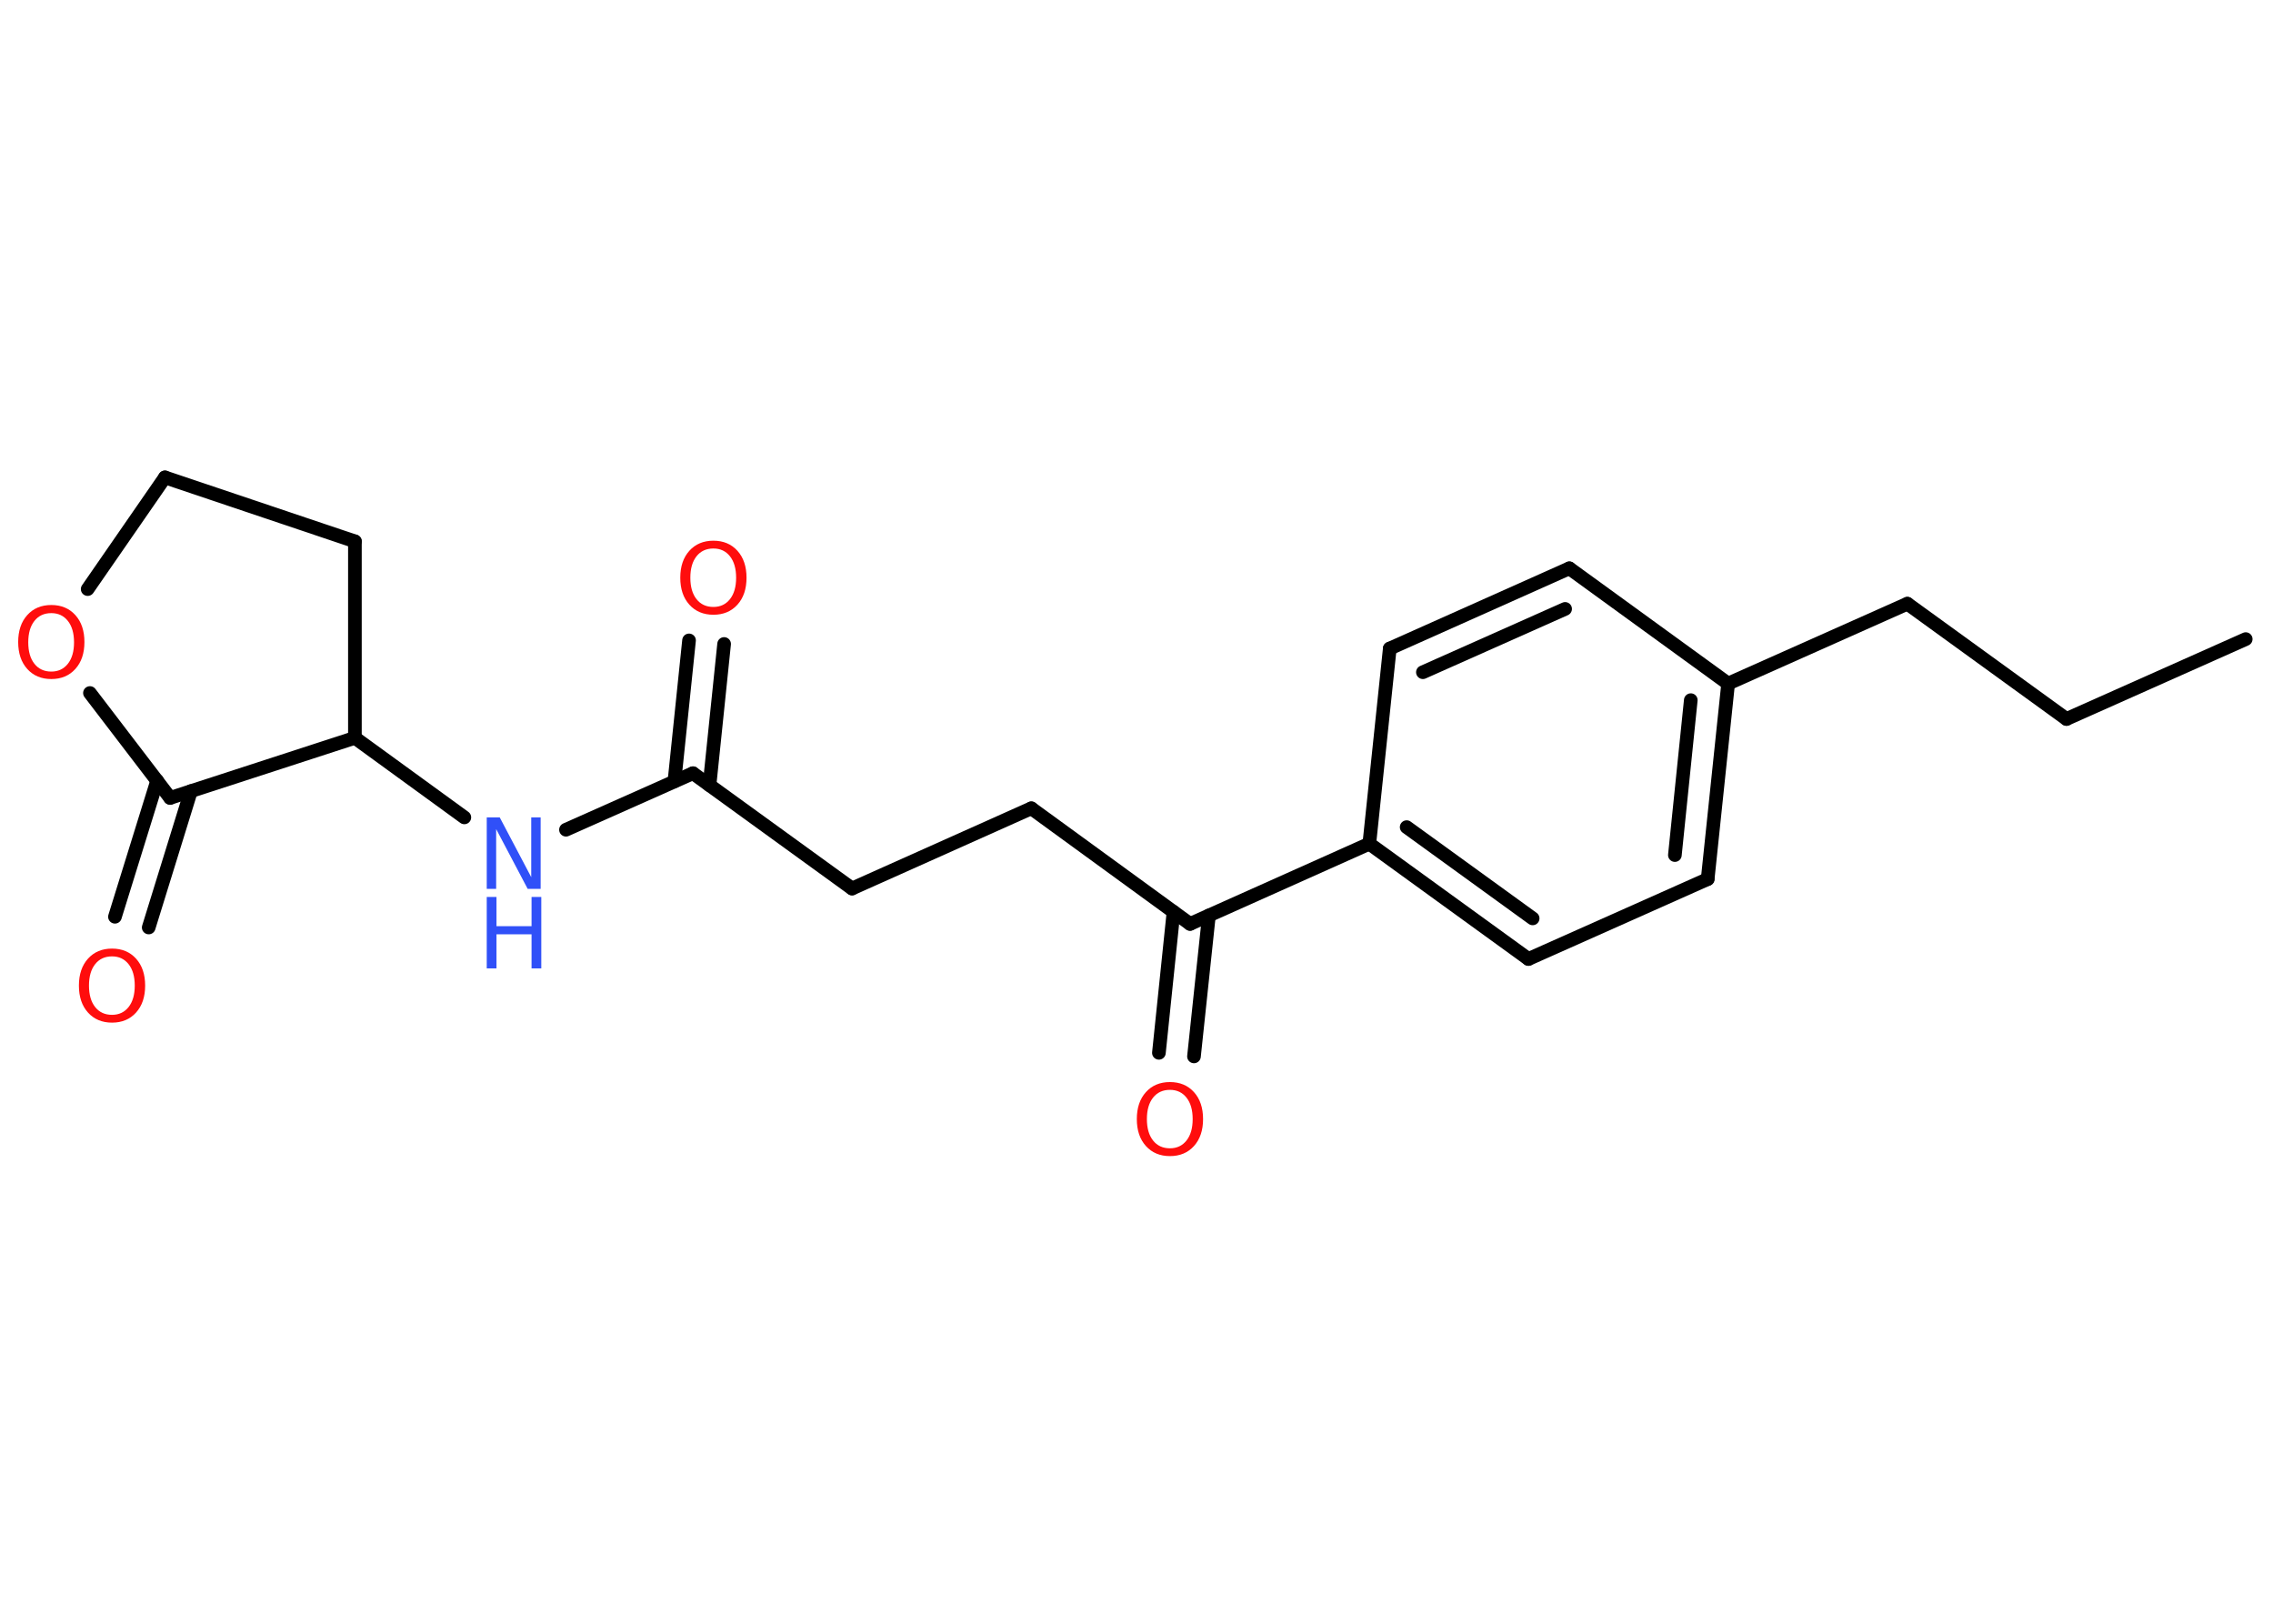 <?xml version='1.0' encoding='UTF-8'?>
<!DOCTYPE svg PUBLIC "-//W3C//DTD SVG 1.1//EN" "http://www.w3.org/Graphics/SVG/1.1/DTD/svg11.dtd">
<svg version='1.2' xmlns='http://www.w3.org/2000/svg' xmlns:xlink='http://www.w3.org/1999/xlink' width='70.0mm' height='50.0mm' viewBox='0 0 70.0 50.0'>
  <desc>Generated by the Chemistry Development Kit (http://github.com/cdk)</desc>
  <g stroke-linecap='round' stroke-linejoin='round' stroke='#000000' stroke-width='.42' fill='#FF0D0D'>
    <rect x='.0' y='.0' width='70.0' height='50.0' fill='#FFFFFF' stroke='none'/>
    <g id='mol1' class='mol'>
      <line id='mol1bnd1' class='bond' x1='69.16' y1='19.68' x2='63.64' y2='22.14'/>
      <line id='mol1bnd2' class='bond' x1='63.64' y1='22.14' x2='58.74' y2='18.59'/>
      <line id='mol1bnd3' class='bond' x1='58.74' y1='18.59' x2='53.22' y2='21.05'/>
      <g id='mol1bnd4' class='bond'>
        <line x1='52.59' y1='27.07' x2='53.22' y2='21.05'/>
        <line x1='51.58' y1='26.33' x2='52.07' y2='21.56'/>
      </g>
      <line id='mol1bnd5' class='bond' x1='52.59' y1='27.07' x2='47.07' y2='29.53'/>
      <g id='mol1bnd6' class='bond'>
        <line x1='42.17' y1='25.98' x2='47.07' y2='29.53'/>
        <line x1='43.32' y1='25.47' x2='47.2' y2='28.28'/>
      </g>
      <line id='mol1bnd7' class='bond' x1='42.17' y1='25.98' x2='36.65' y2='28.45'/>
      <g id='mol1bnd8' class='bond'>
        <line x1='37.23' y1='28.19' x2='36.77' y2='32.53'/>
        <line x1='36.14' y1='28.08' x2='35.69' y2='32.42'/>
      </g>
      <line id='mol1bnd9' class='bond' x1='36.65' y1='28.45' x2='31.76' y2='24.89'/>
      <line id='mol1bnd10' class='bond' x1='31.76' y1='24.89' x2='26.24' y2='27.36'/>
      <line id='mol1bnd11' class='bond' x1='26.24' y1='27.36' x2='21.34' y2='23.81'/>
      <g id='mol1bnd12' class='bond'>
        <line x1='20.77' y1='24.06' x2='21.22' y2='19.72'/>
        <line x1='21.85' y1='24.18' x2='22.3' y2='19.83'/>
      </g>
      <line id='mol1bnd13' class='bond' x1='21.34' y1='23.81' x2='17.43' y2='25.55'/>
      <line id='mol1bnd14' class='bond' x1='14.3' y1='25.17' x2='10.93' y2='22.72'/>
      <line id='mol1bnd15' class='bond' x1='10.93' y1='22.72' x2='10.93' y2='16.67'/>
      <line id='mol1bnd16' class='bond' x1='10.93' y1='16.67' x2='5.08' y2='14.7'/>
      <line id='mol1bnd17' class='bond' x1='5.08' y1='14.7' x2='2.7' y2='18.14'/>
      <line id='mol1bnd18' class='bond' x1='2.77' y1='21.34' x2='5.24' y2='24.57'/>
      <line id='mol1bnd19' class='bond' x1='10.93' y1='22.72' x2='5.24' y2='24.57'/>
      <g id='mol1bnd20' class='bond'>
        <line x1='5.88' y1='24.36' x2='4.58' y2='28.56'/>
        <line x1='4.84' y1='24.04' x2='3.54' y2='28.23'/>
      </g>
      <line id='mol1bnd21' class='bond' x1='42.17' y1='25.98' x2='42.8' y2='19.97'/>
      <g id='mol1bnd22' class='bond'>
        <line x1='48.33' y1='17.5' x2='42.8' y2='19.97'/>
        <line x1='48.2' y1='18.75' x2='43.82' y2='20.7'/>
      </g>
      <line id='mol1bnd23' class='bond' x1='53.22' y1='21.05' x2='48.33' y2='17.5'/>
      <path id='mol1atm9' class='atom' d='M36.03 33.56q-.33 .0 -.52 .24q-.19 .24 -.19 .66q.0 .42 .19 .66q.19 .24 .52 .24q.32 .0 .51 -.24q.19 -.24 .19 -.66q.0 -.42 -.19 -.66q-.19 -.24 -.51 -.24zM36.03 33.32q.46 .0 .74 .31q.28 .31 .28 .83q.0 .52 -.28 .83q-.28 .31 -.74 .31q-.46 .0 -.74 -.31q-.28 -.31 -.28 -.83q.0 -.52 .28 -.83q.28 -.31 .74 -.31z' stroke='none'/>
      <path id='mol1atm13' class='atom' d='M21.97 16.89q-.33 .0 -.52 .24q-.19 .24 -.19 .66q.0 .42 .19 .66q.19 .24 .52 .24q.32 .0 .51 -.24q.19 -.24 .19 -.66q.0 -.42 -.19 -.66q-.19 -.24 -.51 -.24zM21.97 16.65q.46 .0 .74 .31q.28 .31 .28 .83q.0 .52 -.28 .83q-.28 .31 -.74 .31q-.46 .0 -.74 -.31q-.28 -.31 -.28 -.83q.0 -.52 .28 -.83q.28 -.31 .74 -.31z' stroke='none'/>
      <g id='mol1atm14' class='atom'>
        <path d='M14.99 25.17h.4l.97 1.84v-1.84h.29v2.2h-.4l-.97 -1.84v1.84h-.29v-2.2z' stroke='none' fill='#3050F8'/>
        <path d='M14.99 27.62h.3v.9h1.08v-.9h.3v2.2h-.3v-1.05h-1.08v1.05h-.3v-2.2z' stroke='none' fill='#3050F8'/>
      </g>
      <path id='mol1atm18' class='atom' d='M1.58 18.88q-.33 .0 -.52 .24q-.19 .24 -.19 .66q.0 .42 .19 .66q.19 .24 .52 .24q.32 .0 .51 -.24q.19 -.24 .19 -.66q.0 -.42 -.19 -.66q-.19 -.24 -.51 -.24zM1.58 18.63q.46 .0 .74 .31q.28 .31 .28 .83q.0 .52 -.28 .83q-.28 .31 -.74 .31q-.46 .0 -.74 -.31q-.28 -.31 -.28 -.83q.0 -.52 .28 -.83q.28 -.31 .74 -.31z' stroke='none'/>
      <path id='mol1atm20' class='atom' d='M3.45 29.45q-.33 .0 -.52 .24q-.19 .24 -.19 .66q.0 .42 .19 .66q.19 .24 .52 .24q.32 .0 .51 -.24q.19 -.24 .19 -.66q.0 -.42 -.19 -.66q-.19 -.24 -.51 -.24zM3.45 29.21q.46 .0 .74 .31q.28 .31 .28 .83q.0 .52 -.28 .83q-.28 .31 -.74 .31q-.46 .0 -.74 -.31q-.28 -.31 -.28 -.83q.0 -.52 .28 -.83q.28 -.31 .74 -.31z' stroke='none'/>
    </g>
  </g>
</svg>
